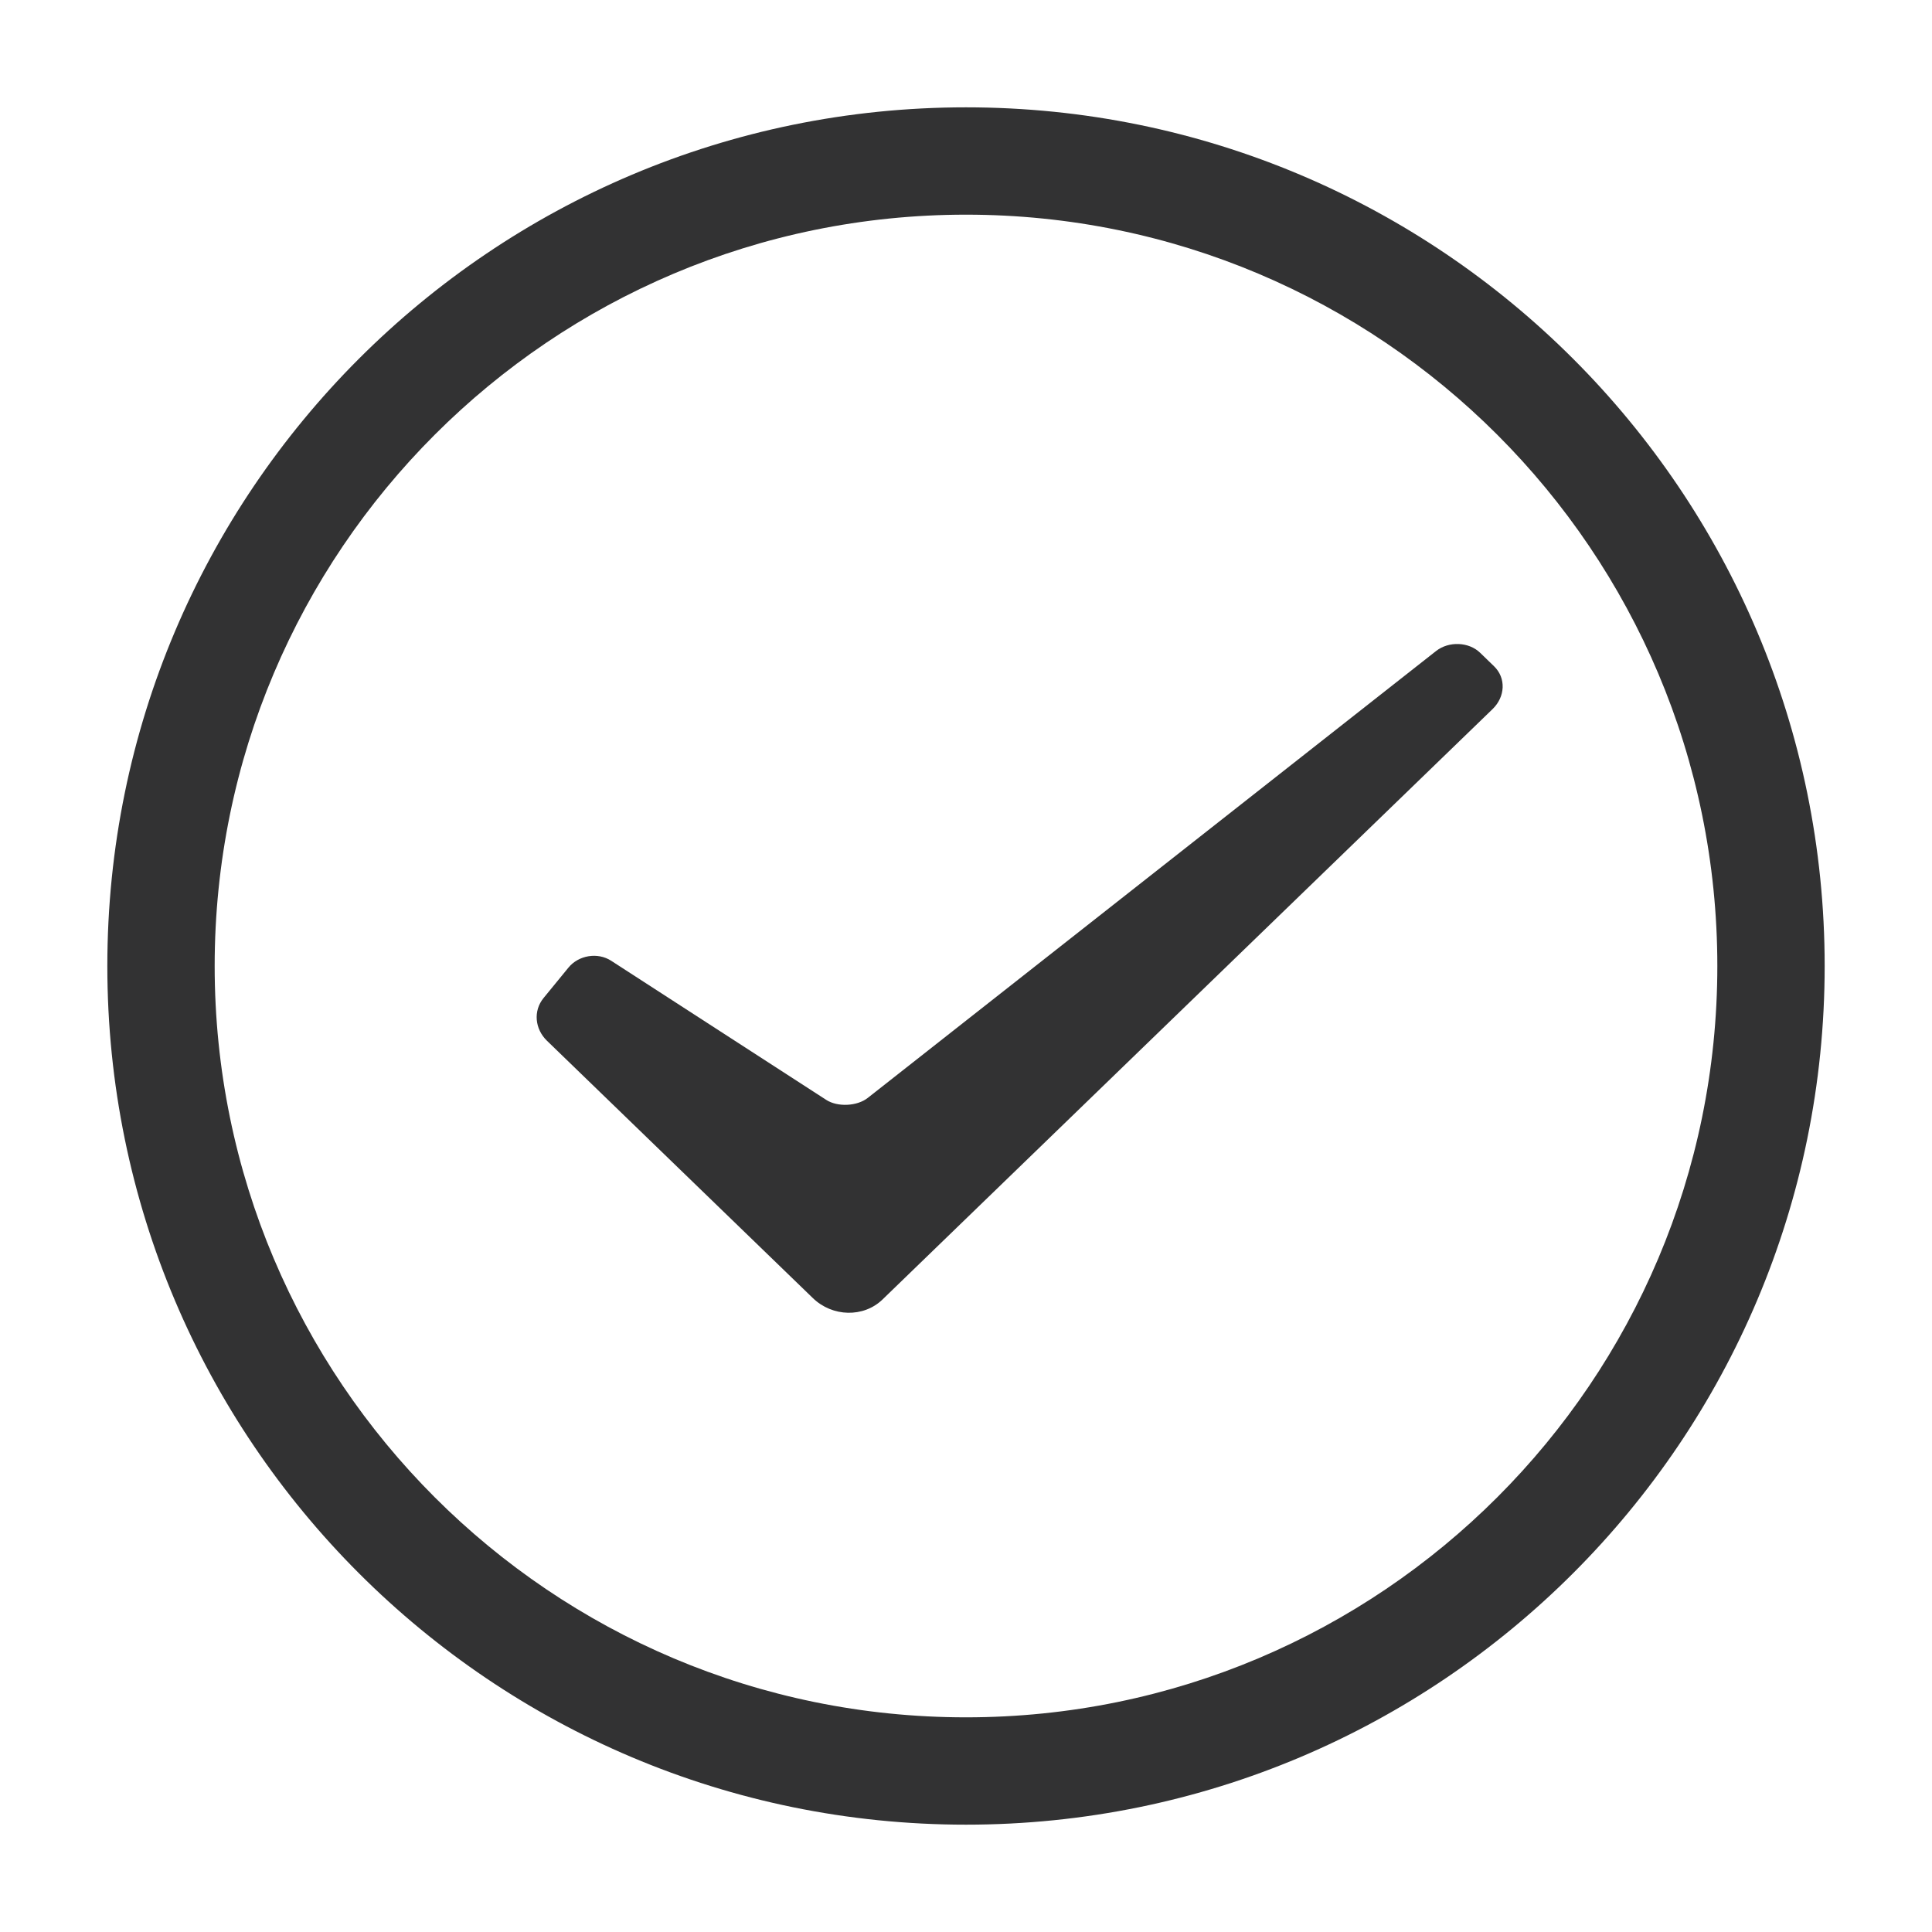<?xml version="1.0" encoding="UTF-8"?>
<svg width="1000px" height="1000px" viewBox="0 0 1000 1000" version="1.1" xmlns="http://www.w3.org/2000/svg" xmlns:xlink="http://www.w3.org/1999/xlink">
    <!-- Generator: sketchtool 52.4 (67378) - http://www.bohemiancoding.com/sketch -->
    <title>passed</title>
    <desc>Created with sketchtool.</desc>
    <g id="新版图标" stroke="none" stroke-width="1" fill="none" fill-rule="evenodd">
        <g id="passed" fill="#323233" fill-rule="nonzero">
            <g id="圆角-认证通过-线">
                <g transform="translate(55.556, 55.556)">
                    <path d="M227.56,483.145 C221.32,477.105 220.31,467.714 225.811,460.992 L238.674,445.276 C243.946,438.834 253.808,437.216 260.779,441.725 L372.105,513.744 C377.978,517.543 388.084,517.048 393.567,512.737 L687.738,281.419 C694.35,276.22 704.708,276.663 710.503,282.272 L717.749,289.284 C724.055,295.387 723.597,305.075 716.986,311.473 L401.254,617.038 C391.43,626.545 375.302,626.129 365.19,616.343 L227.56,483.145 Z" id="Fill-"></path>
                    <path d="M444.444,833.333 C659.222,833.333 833.333,659.222 833.333,444.444 C833.333,229.667 659.222,55.556 444.444,55.556 C229.667,55.556 55.556,229.667 55.556,444.444 C55.556,659.222 229.667,833.333 444.444,833.333 Z M444.444,888.889 C198.985,888.889 0,689.904 0,444.444 C0,198.985 198.985,0 444.444,0 C689.904,0 888.889,198.985 888.889,444.444 C888.889,689.904 689.904,888.889 444.444,888.889 Z" id="Oval-4"></path>
                </g>
            </g>
        </g>
    </g>
</svg>